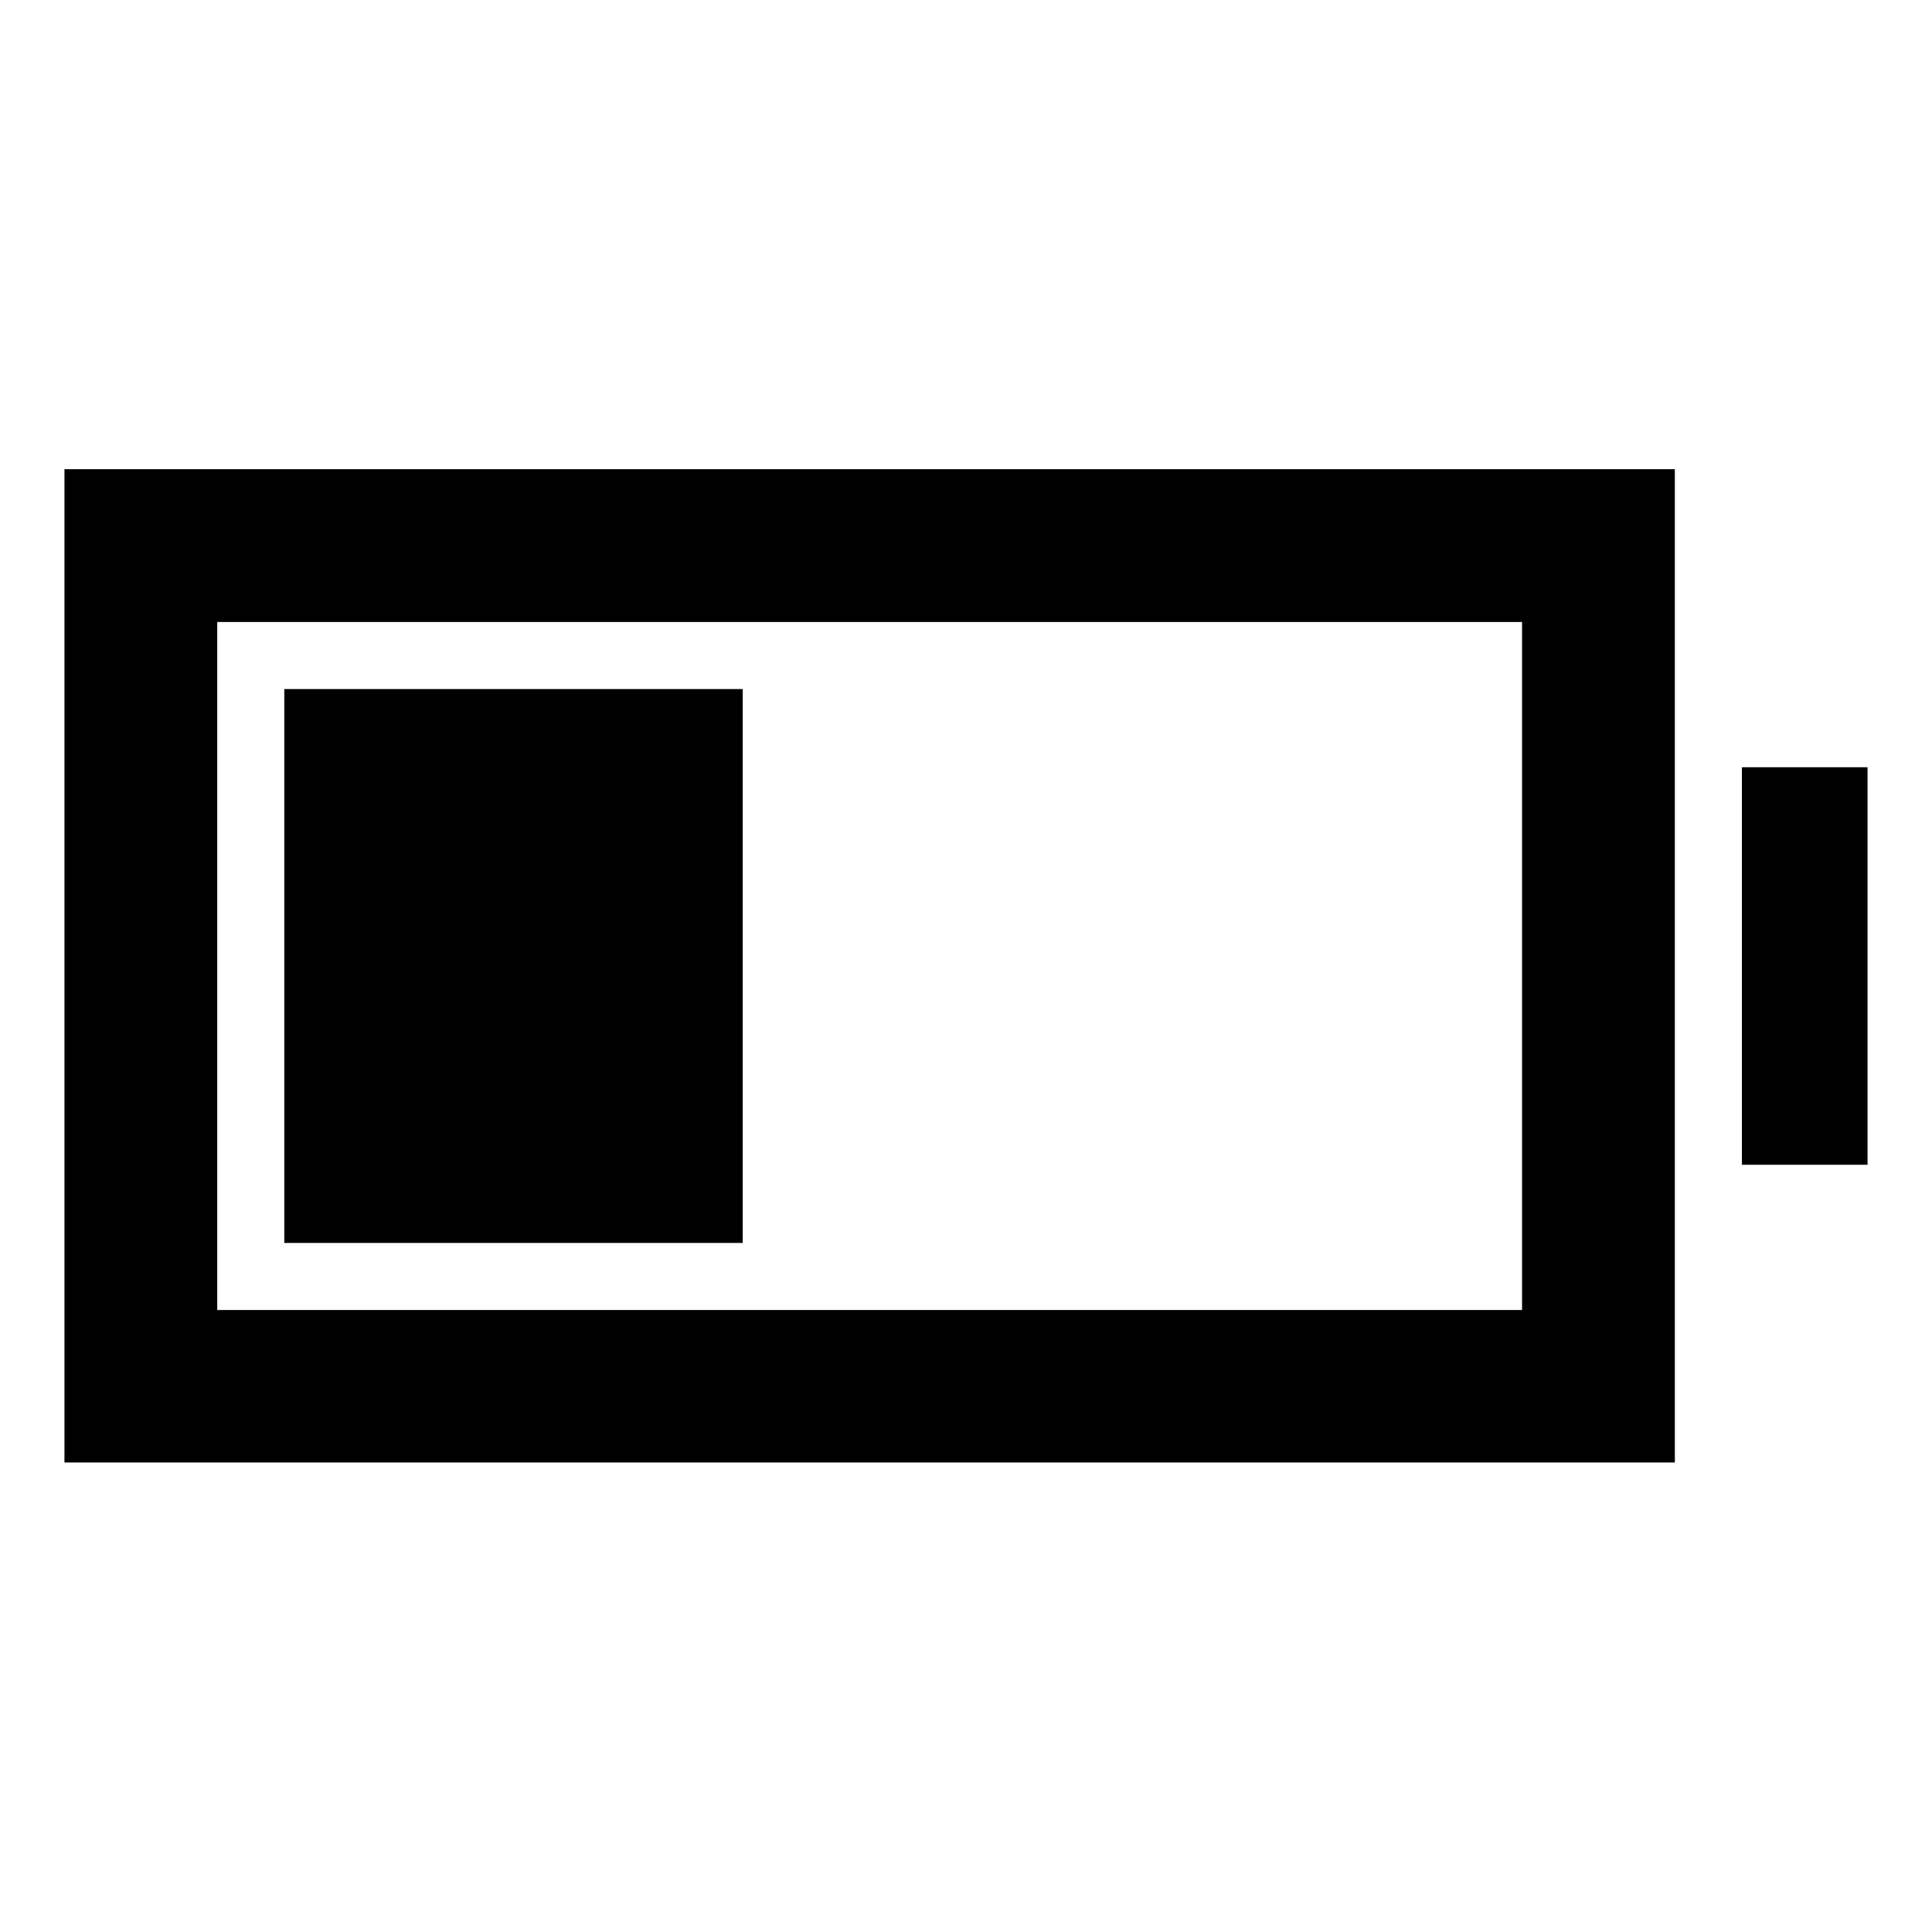 <svg xmlns="http://www.w3.org/2000/svg" height="40" viewBox="0 -960 960 960" width="40"><path d="M141.27-342.39v-275.22h227.79v275.22H141.27ZM32.03-233.3v-493.56h800.19v493.56H32.03Zm75.91-75.76H756.3v-341.88H107.94v341.88Zm757.61-72.18v-197.52h62.42v197.52h-62.42Z"/></svg>